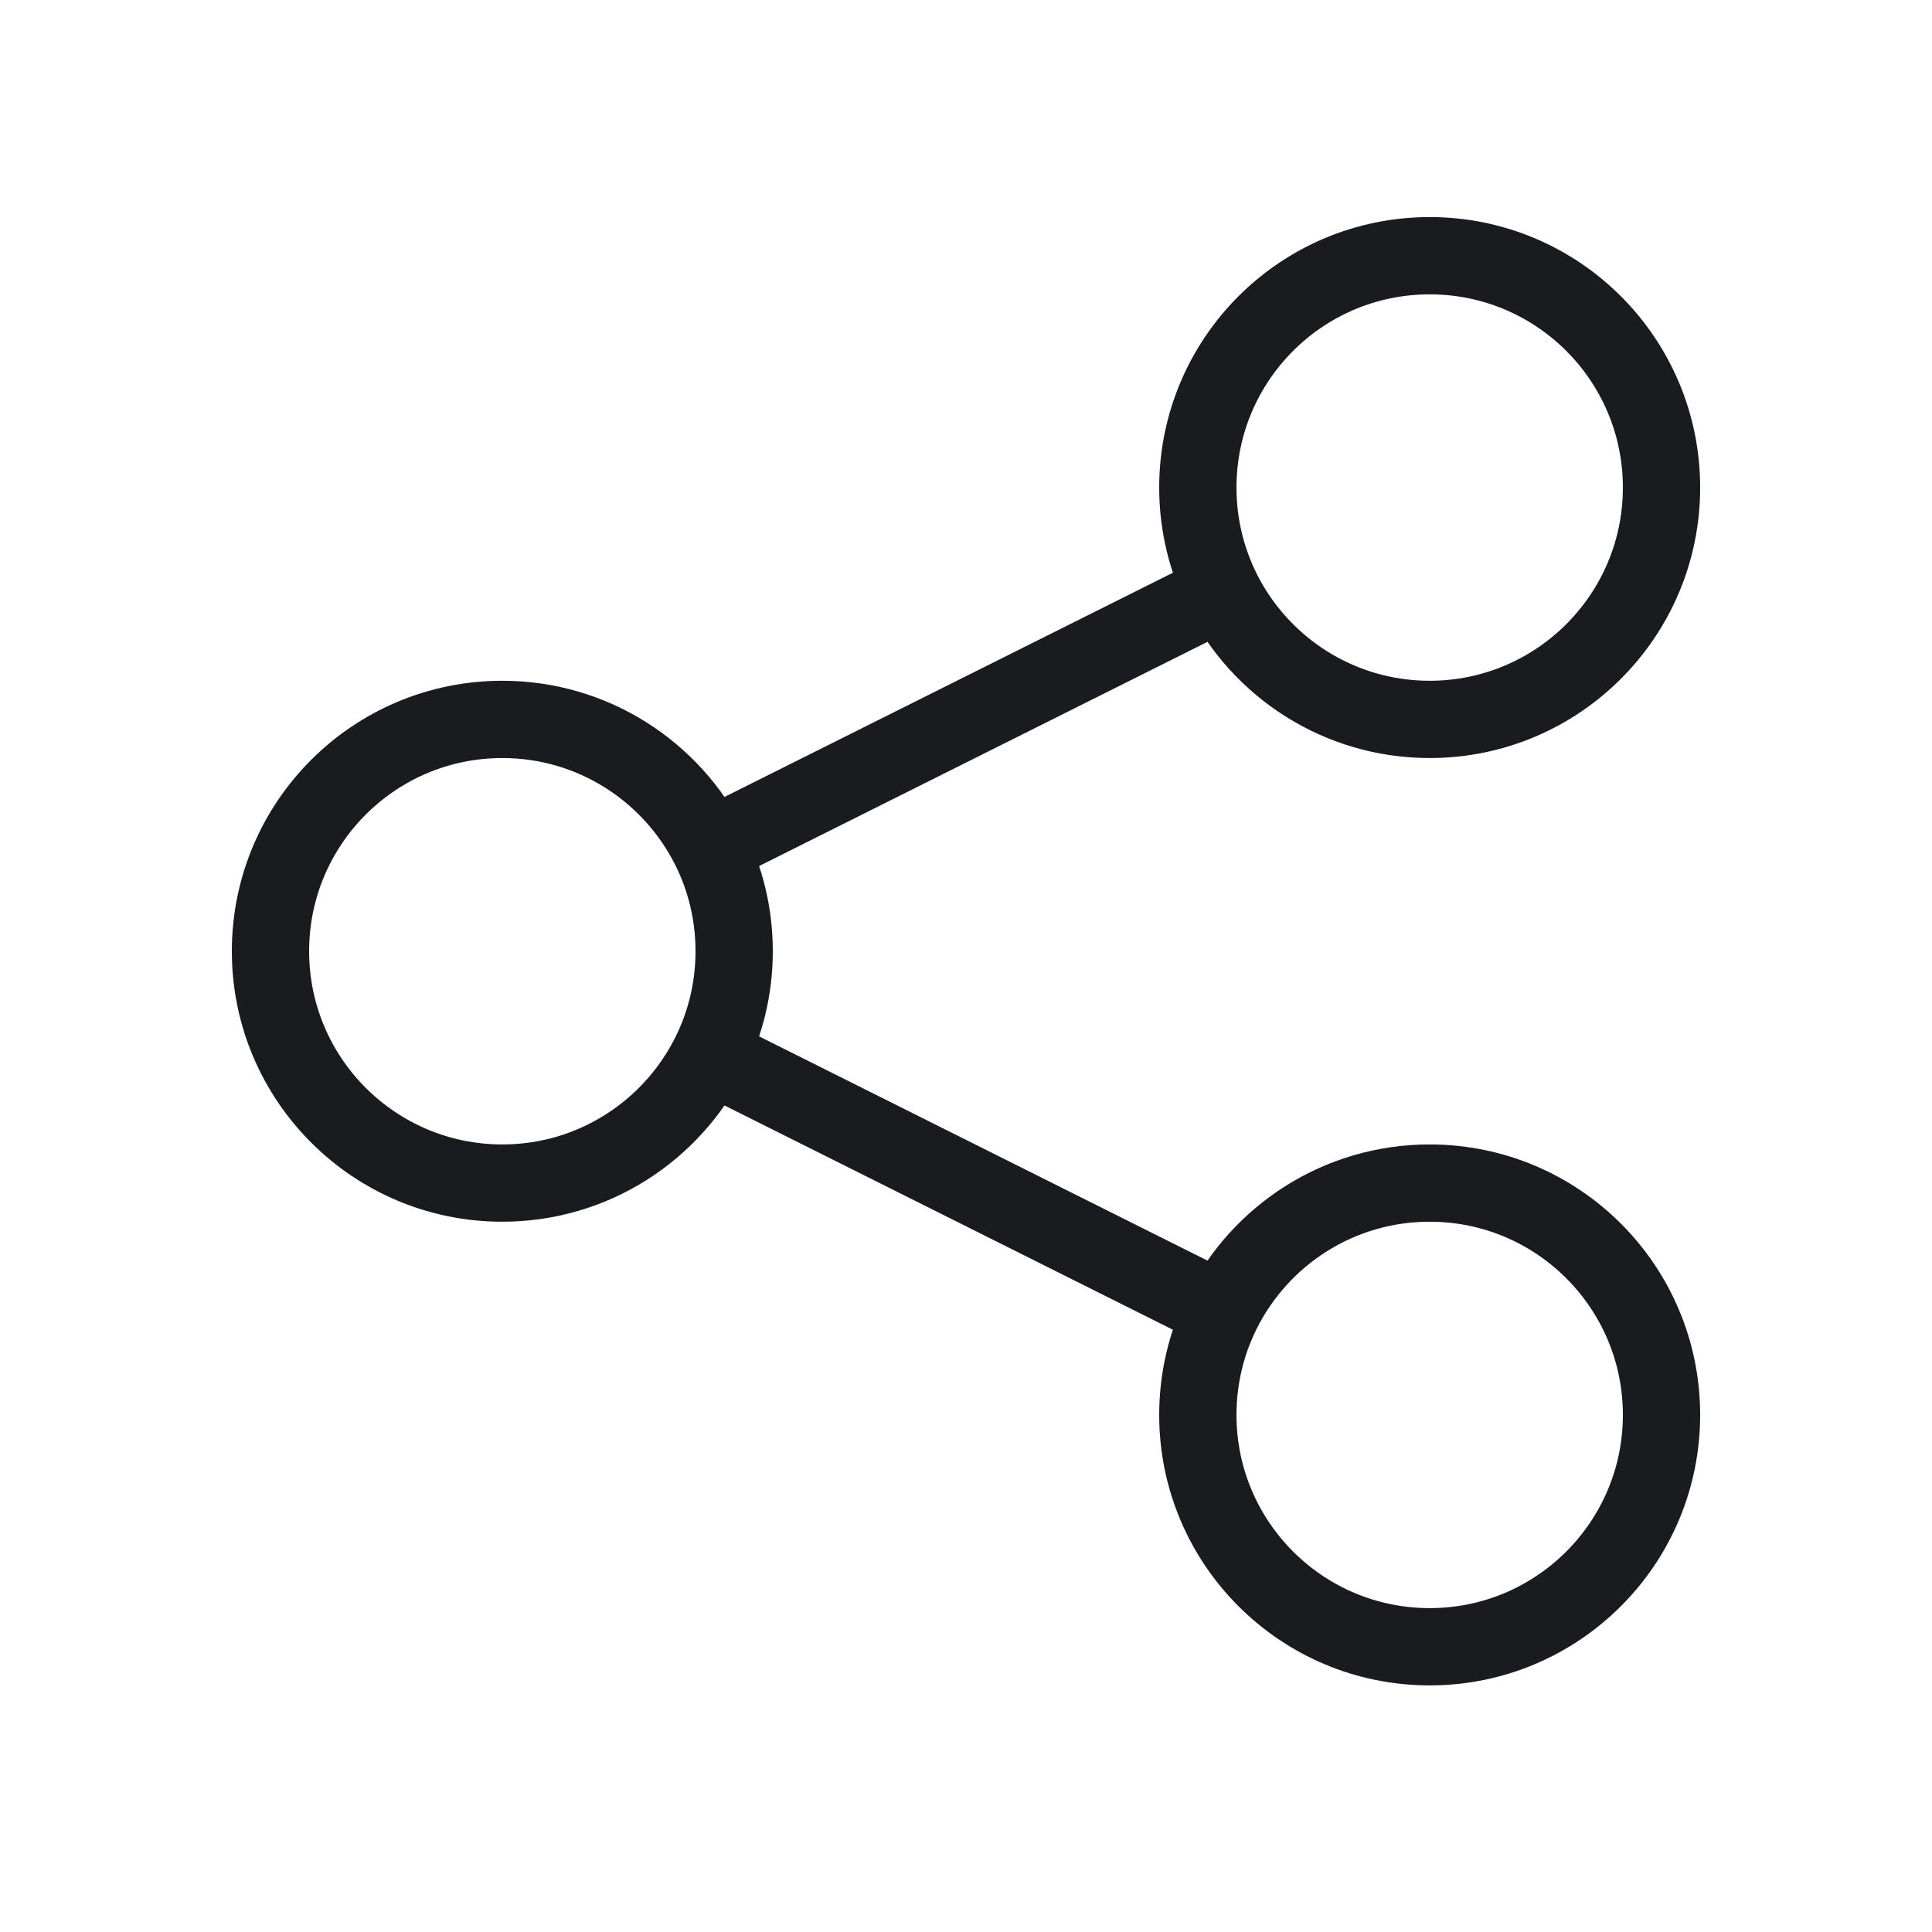<svg width="25" height="25" viewBox="0 0 25 25" fill="none" xmlns="http://www.w3.org/2000/svg">
<path d="M9.184 13.65C9.386 13.247 9.5 12.791 9.5 12.309C9.5 11.826 9.386 11.37 9.184 10.967M9.184 13.65C8.691 14.634 7.674 15.309 6.5 15.309C4.843 15.309 3.5 13.965 3.5 12.309C3.5 10.652 4.843 9.309 6.5 9.309C7.674 9.309 8.691 9.984 9.184 10.967M9.184 13.65L15.816 16.967M9.184 10.967L15.816 7.651M15.816 7.651C16.309 8.634 17.326 9.309 18.5 9.309C20.157 9.309 21.5 7.965 21.5 6.309C21.5 4.652 20.157 3.309 18.5 3.309C16.843 3.309 15.5 4.652 15.5 6.309C15.5 6.791 15.614 7.247 15.816 7.651ZM15.816 16.967C15.614 17.37 15.5 17.826 15.5 18.309C15.5 19.965 16.843 21.309 18.5 21.309C20.157 21.309 21.5 19.965 21.5 18.309C21.5 16.652 20.157 15.309 18.5 15.309C17.326 15.309 16.309 15.983 15.816 16.967Z" stroke="#1A1B1E" stroke-linecap="round" stroke-linejoin="round"/>
</svg>
